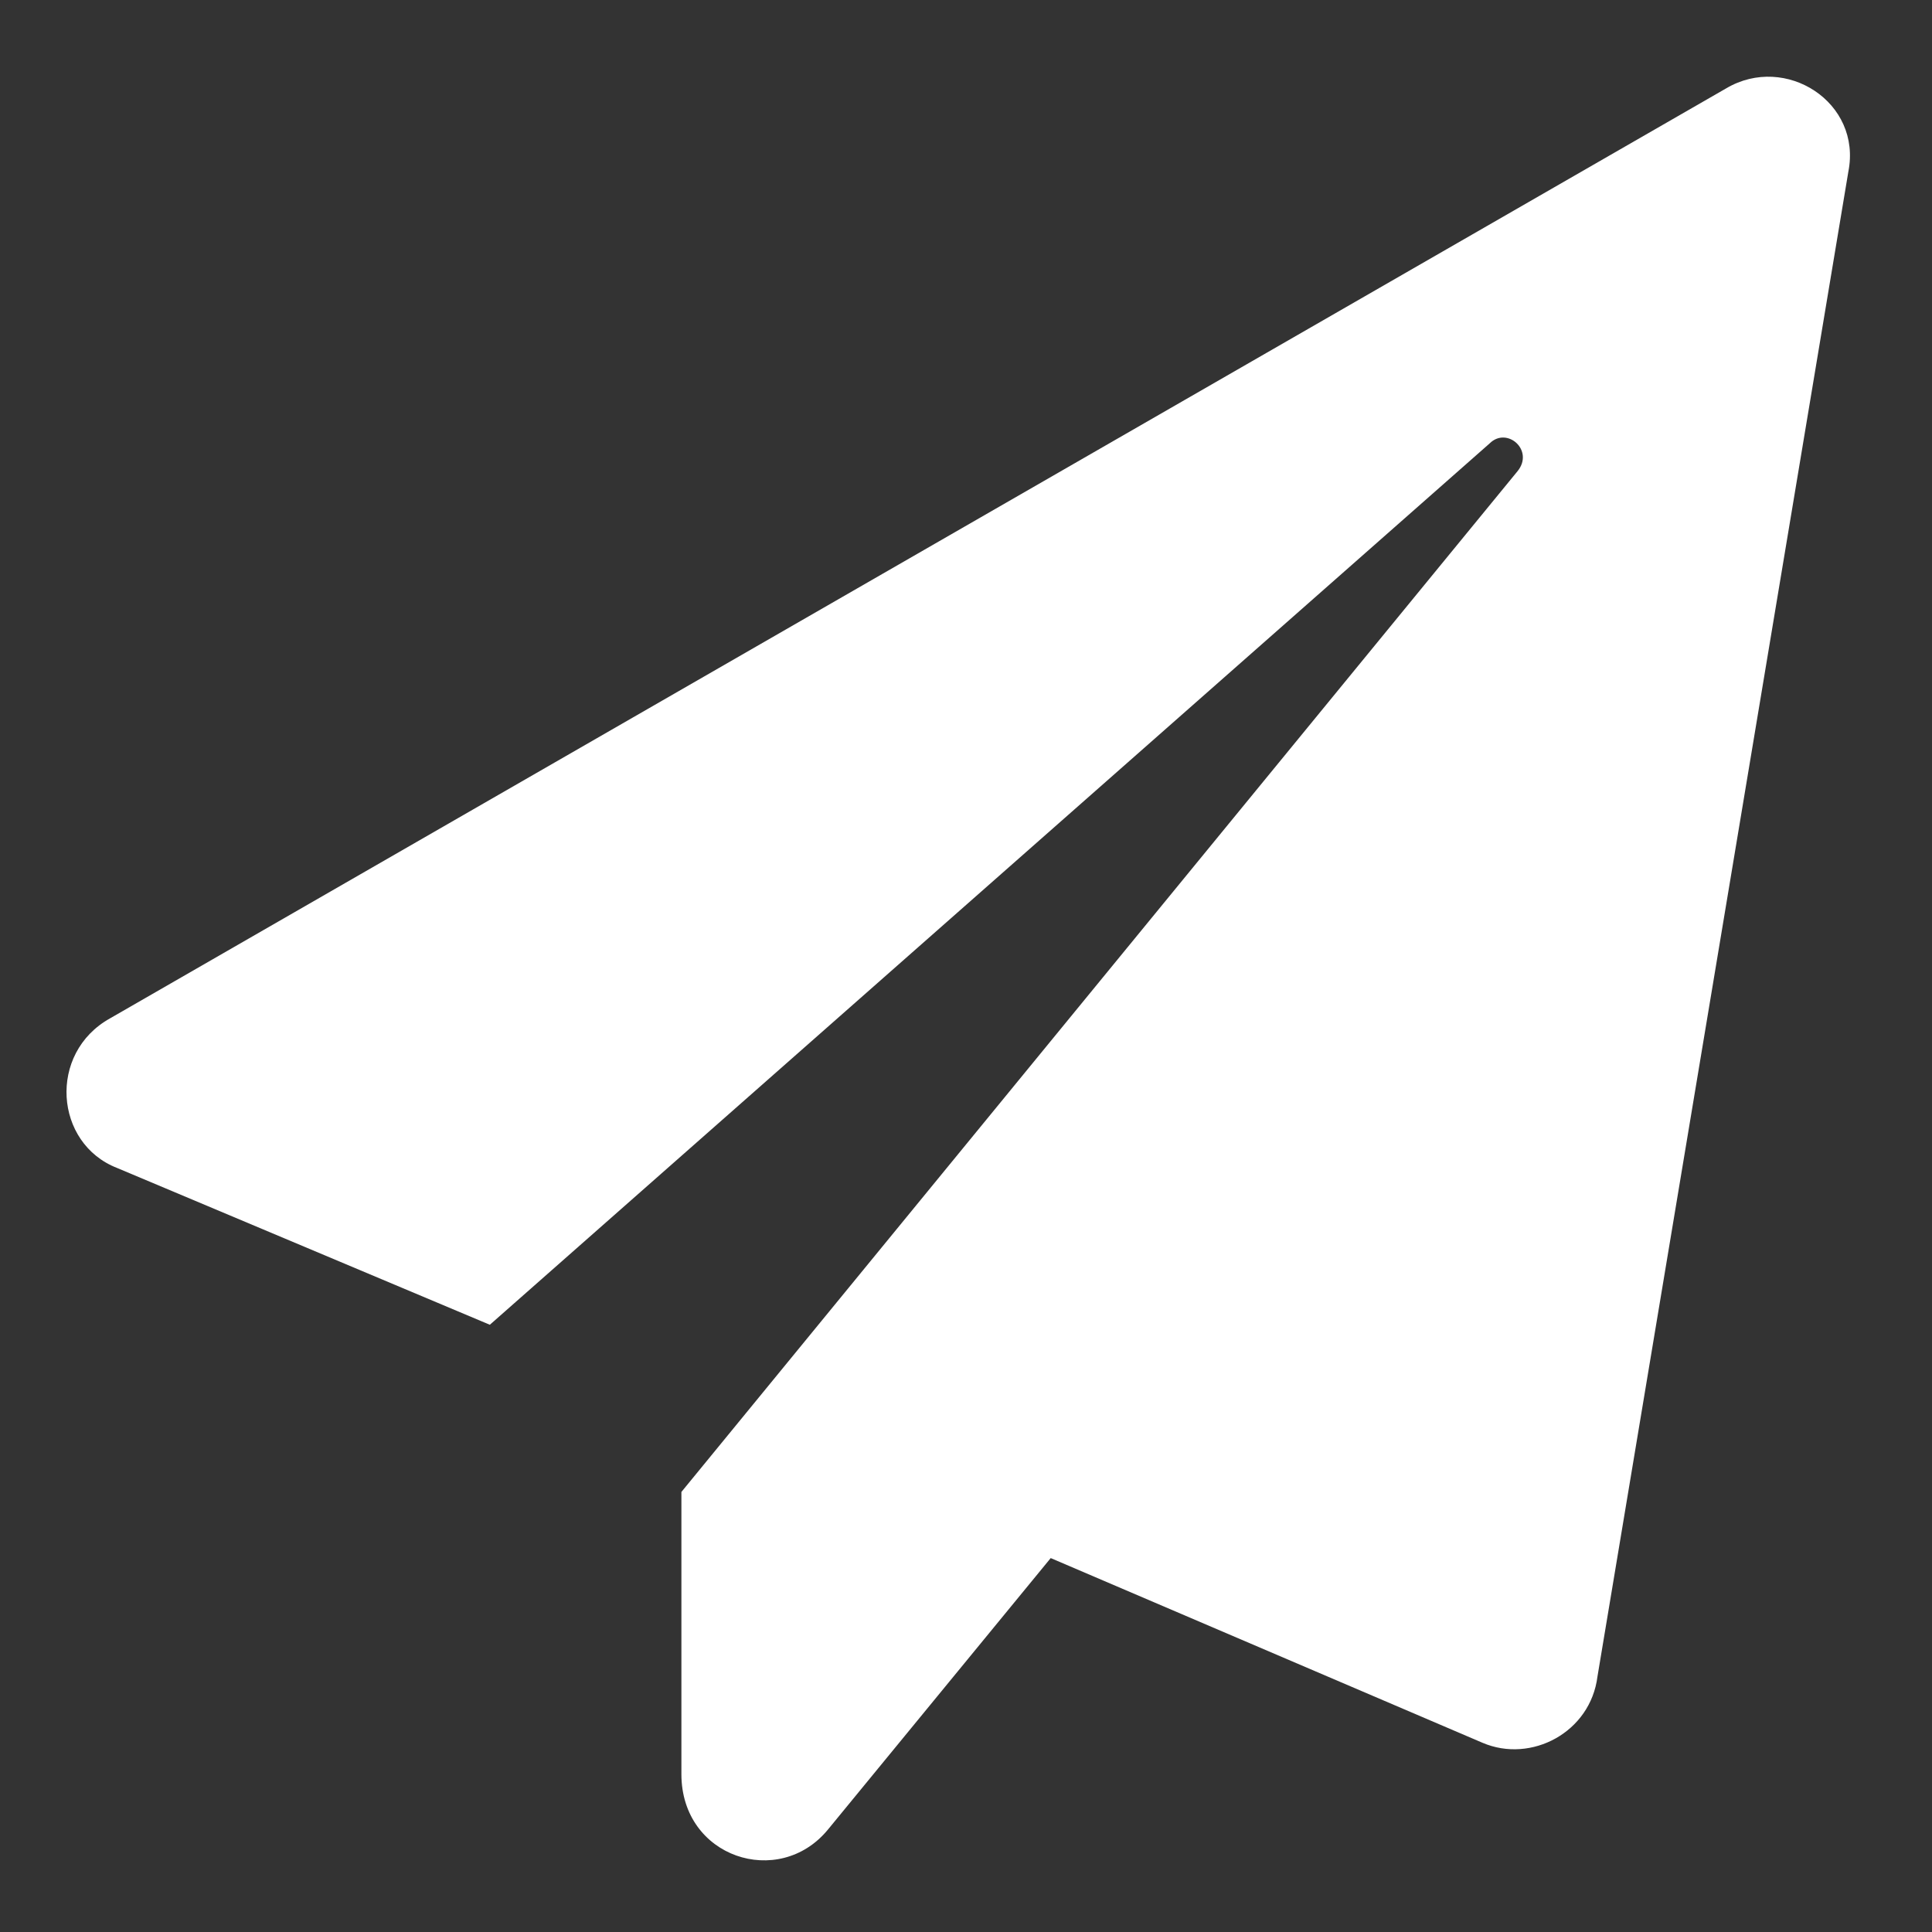 <svg width="13" height="13" viewBox="0 0 13 13" fill="none" xmlns="http://www.w3.org/2000/svg">
<rect x="0" y="0" width="13" height="13" fill="#333333" stroke="none"/>
<path d="M11.616 0.594C12.015 0.359 12.53 0.688 12.437 1.156L10.749 11.281C10.702 11.656 10.304 11.867 9.976 11.727L7.07 10.484L5.57 12.312C5.241 12.711 4.585 12.5 4.585 11.938V10.039L10.21 3.172C10.327 3.031 10.14 2.867 10.023 2.984L3.296 8.914L0.788 7.859C0.366 7.695 0.32 7.086 0.741 6.852L11.616 0.594Z" fill="white"/>
</svg>

